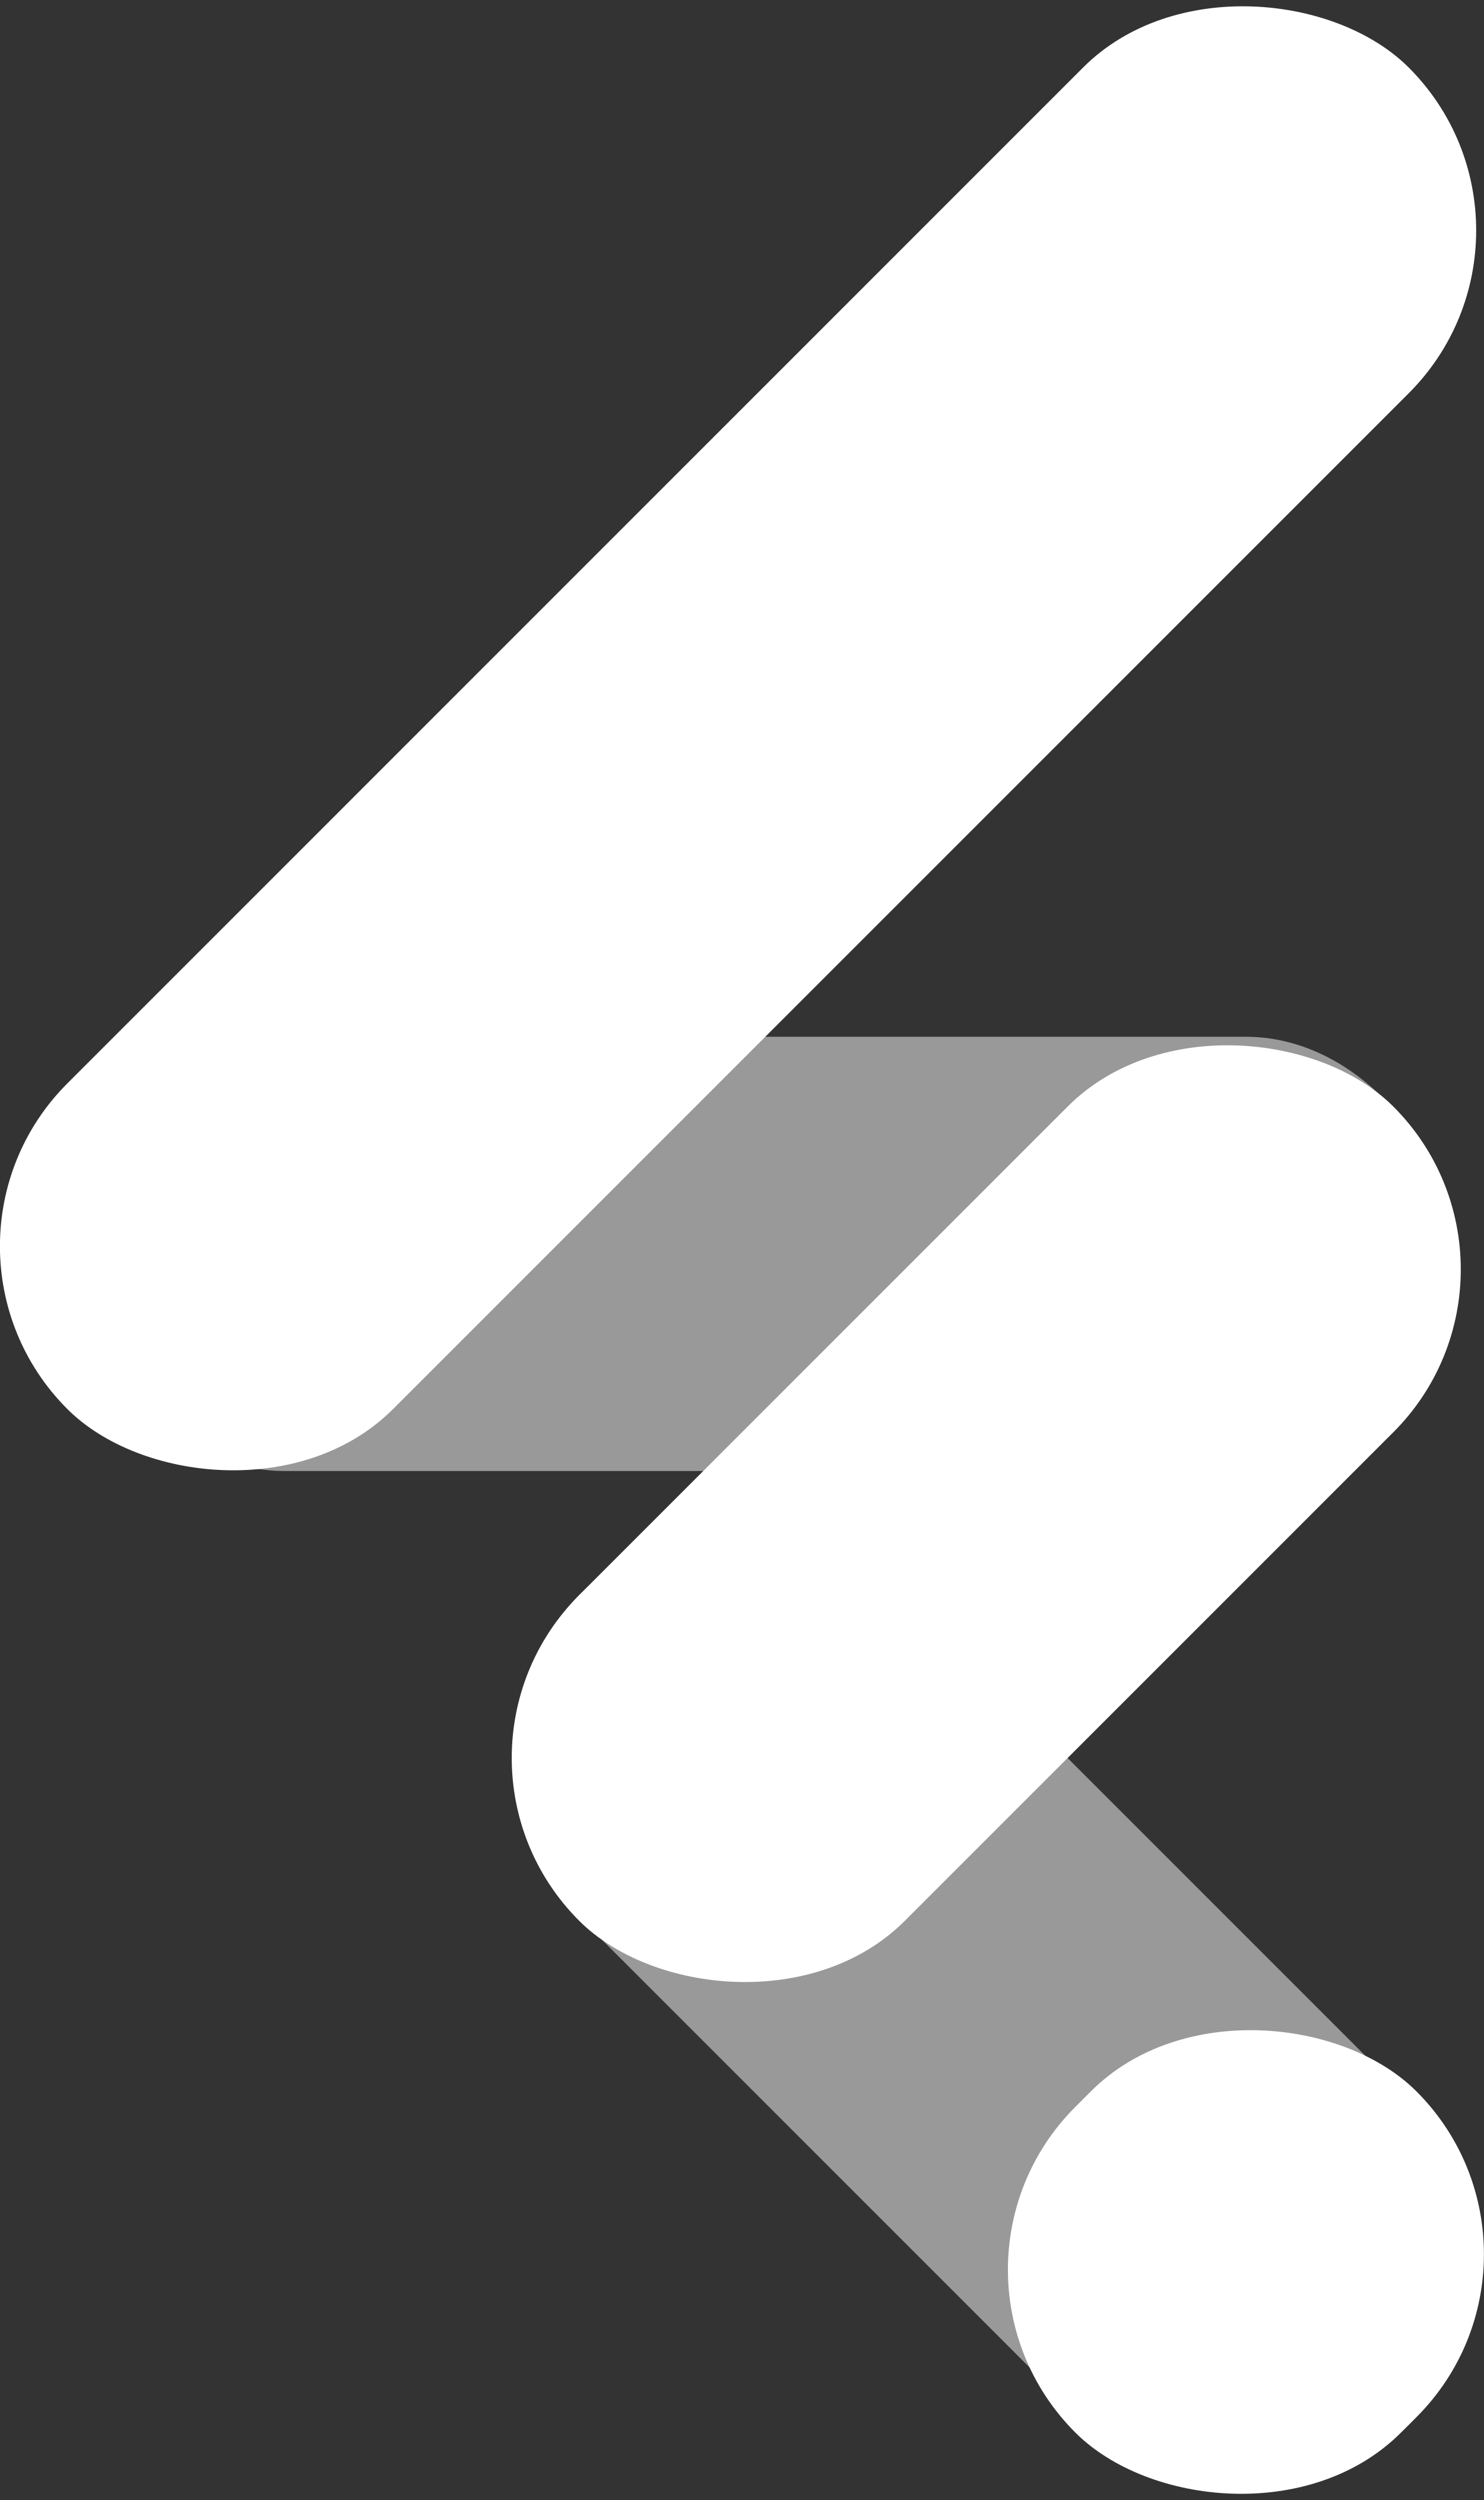<svg id="logo" xmlns="http://www.w3.org/2000/svg" viewBox="0 0 95.7 161.2"><rect x="0" y="0" width="95.7" height="161.2" fill="#333333" stroke="none"/><defs><style>.cls-1{opacity:0.5;}.cls-2{fill:#fff;}</style></defs><title>logo</title><g id="conectores" class="cls-1"><rect id="link_1" data-name="link 1" class="cls-2" x="5.35" y="66.85" width="88" height="28" rx="13"/><rect id="link_2" data-name="link 2" class="cls-2" x="221.98" y="283.93" width="75.66" height="29.52" rx="14.76" transform="translate(91.65 -265.38) rotate(45)"/></g><g id="letras"><rect id="top" class="cls-2" x="182.08" y="201.9" width="122.33" height="29.7" rx="14.85" transform="translate(-277.67 66.34) rotate(-45)"/><rect id="middle" class="cls-2" x="222.13" y="251.9" width="74.25" height="29.7" rx="14.85" transform="translate(-308.34 92.3) rotate(-45)"/><rect id="bottom" class="cls-2" x="260.44" y="300.15" width="31.11" height="29.7" rx="14.85" transform="translate(-337.55 118.27) rotate(-45)"/></g></svg>